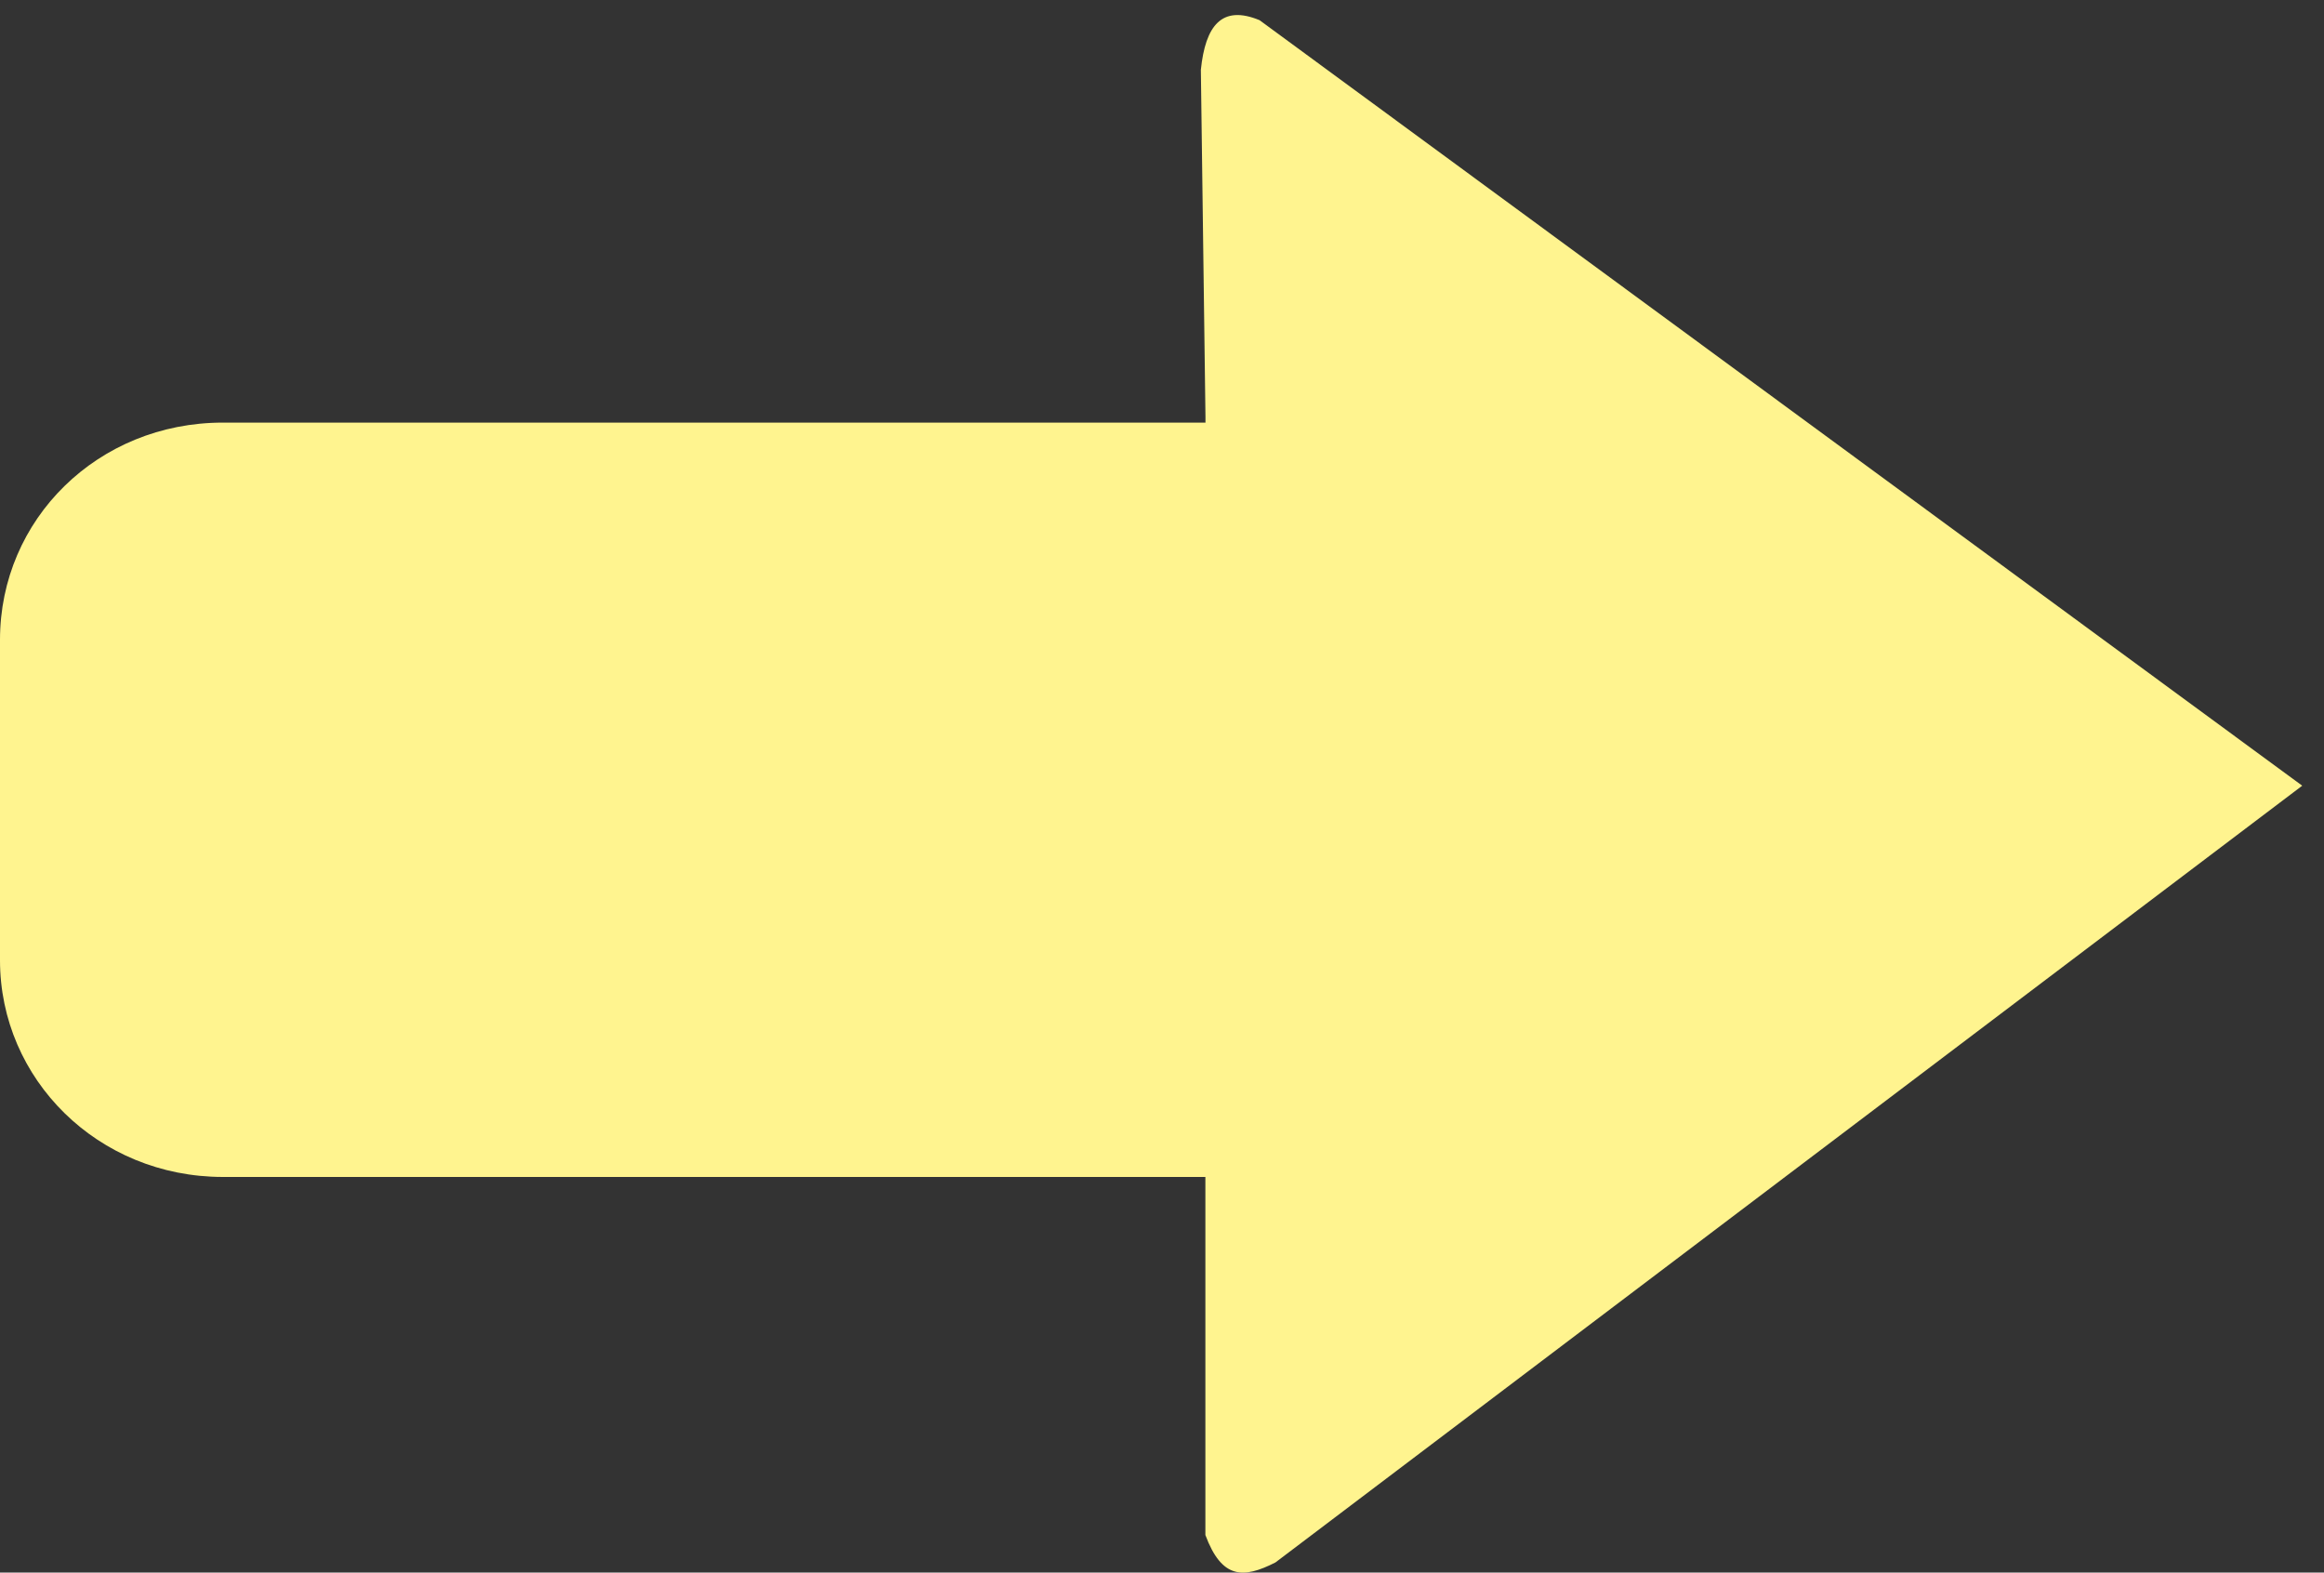 <?xml version="1.0" encoding="utf-8"?>
<!-- Generator: Adobe Illustrator 16.0.0, SVG Export Plug-In . SVG Version: 6.00 Build 0)  -->
<!DOCTYPE svg PUBLIC "-//W3C//DTD SVG 1.1//EN" "http://www.w3.org/Graphics/SVG/1.1/DTD/svg11.dtd">
<svg version="1.1" id="Calque_1" xmlns="http://www.w3.org/2000/svg" xmlns:xlink="http://www.w3.org/1999/xlink" x="0px" y="0px"
	 width="26.25px" height="17.761px" viewBox="0 0 26.25 17.761" enable-background="new 0 0 26.25 17.761" xml:space="preserve">
<rect x="0" y="0" width="26.25" height="17.761" fill="#333333" stroke="none"/>
<path fill="#FFF48F" d="M14.227,0.228l11.777,8.646l-11.598,8.773c-0.365,0.186-0.606,0.186-0.791-0.31v-4.044H2.517
	C1.105,13.292,0,12.188,0,10.846V7.226c0-1.362,1.106-2.453,2.517-2.453h11.099V4.71l-0.052-3.922
	C13.615,0.29,13.8,0.051,14.227,0.228L14.227,0.228z"/>
</svg>
